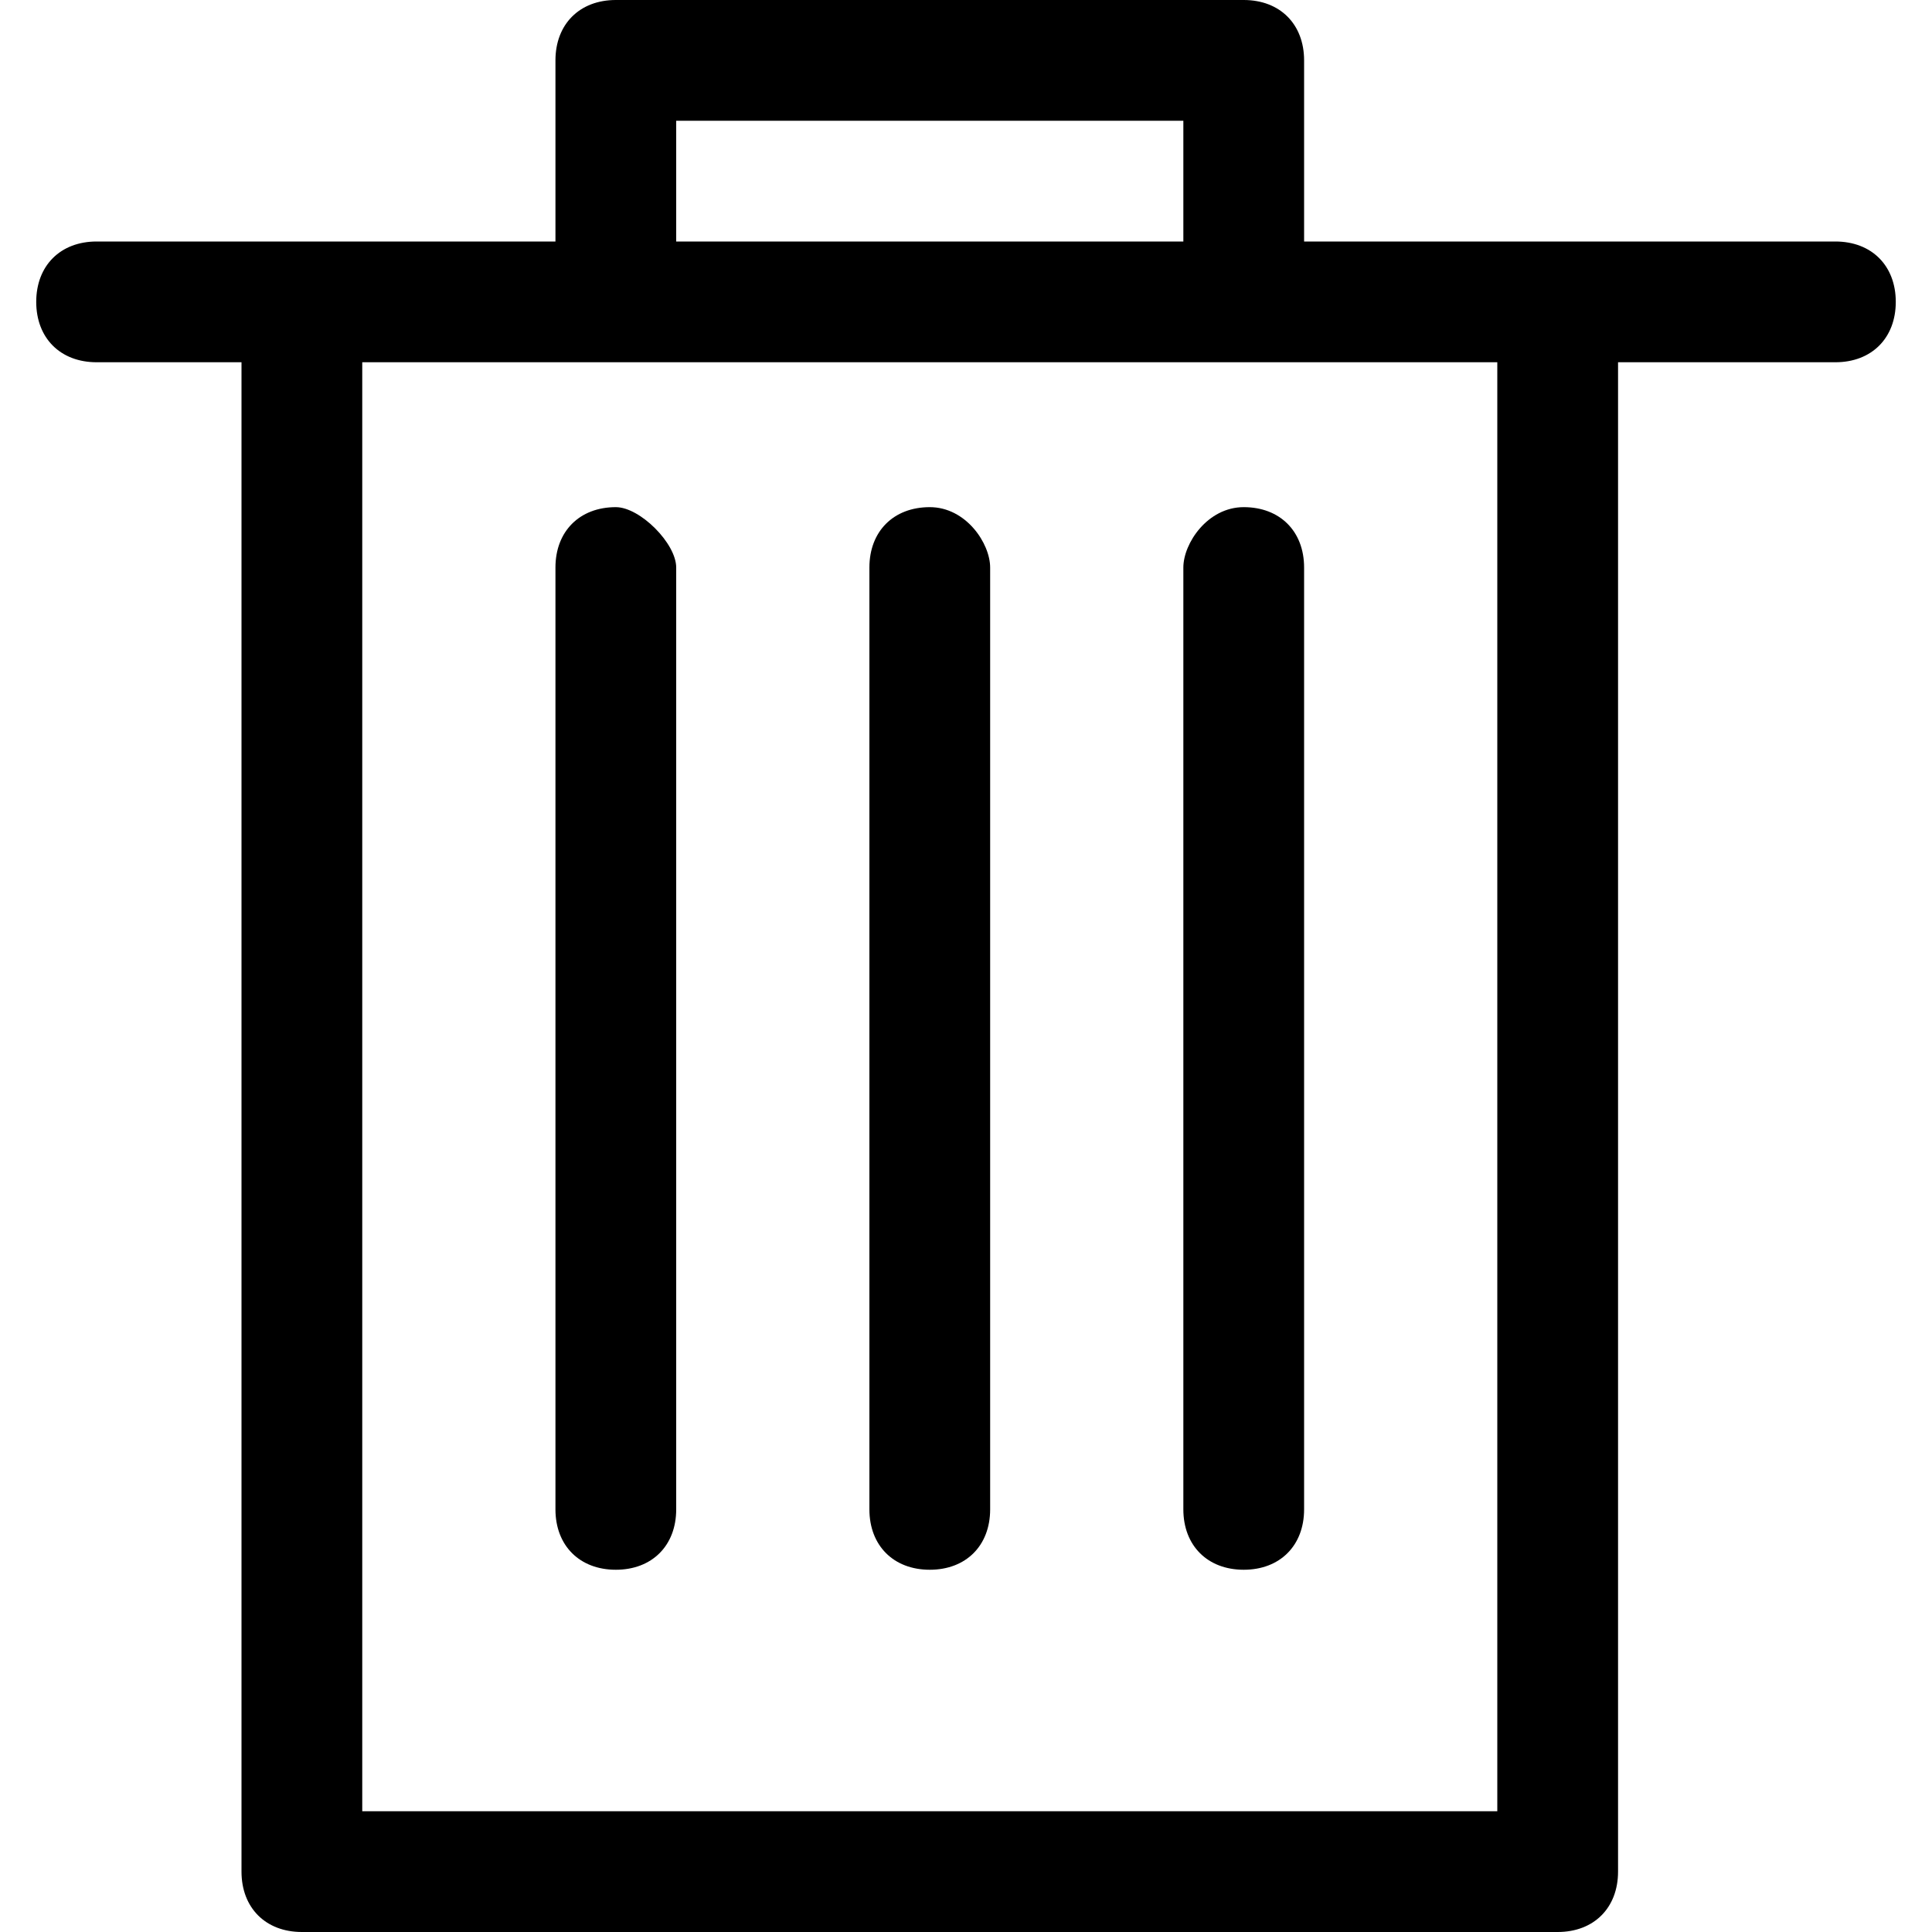 <svg version="1.1" xmlns="http://www.w3.org/2000/svg" xmlns:xlink="http://www.w3.org/1999/xlink" viewBox="0 0 16 16">
	<path d="M15.2,2h-2.3h-2.1V0.5c0-0.3-0.2-0.5-0.5-0.5H5.1C4.8,0,4.6,0.2,4.6,0.5V2H2.5H0.8C0.5,2,0.3,2.2,0.3,2.5S0.5,3,0.8,3H2 v12.5C2,15.8,2.2,16,2.5,16h10.4c0.3,0,0.5-0.2,0.5-0.5V3h1.8c0.3,0,0.5-0.2,0.5-0.5S15.5,2,15.2,2z M5.6,1h4.2v1H5.6V1z M12.4,15 H3V3h2.1h5.2h2.1V15z"/>
	<path d="M5.1,4.2c-0.3,0-0.5,0.2-0.5,0.5v7.8c0,0.3,0.2,0.5,0.5,0.5s0.5-0.2,0.5-0.5V4.7C5.6,4.5,5.3,4.2,5.1,4.2z"/>
	<path d="M7.7,4.2c-0.3,0-0.5,0.2-0.5,0.5v7.8c0,0.3,0.2,0.5,0.5,0.5s0.5-0.2,0.5-0.5V4.7C8.2,4.5,8,4.2,7.7,4.2z"/>
	<path d="M9.8,4.7v7.8c0,0.3,0.2,0.5,0.5,0.5s0.5-0.2,0.5-0.5V4.7c0-0.3-0.2-0.5-0.5-0.5S9.8,4.5,9.8,4.7z"/>
</svg>